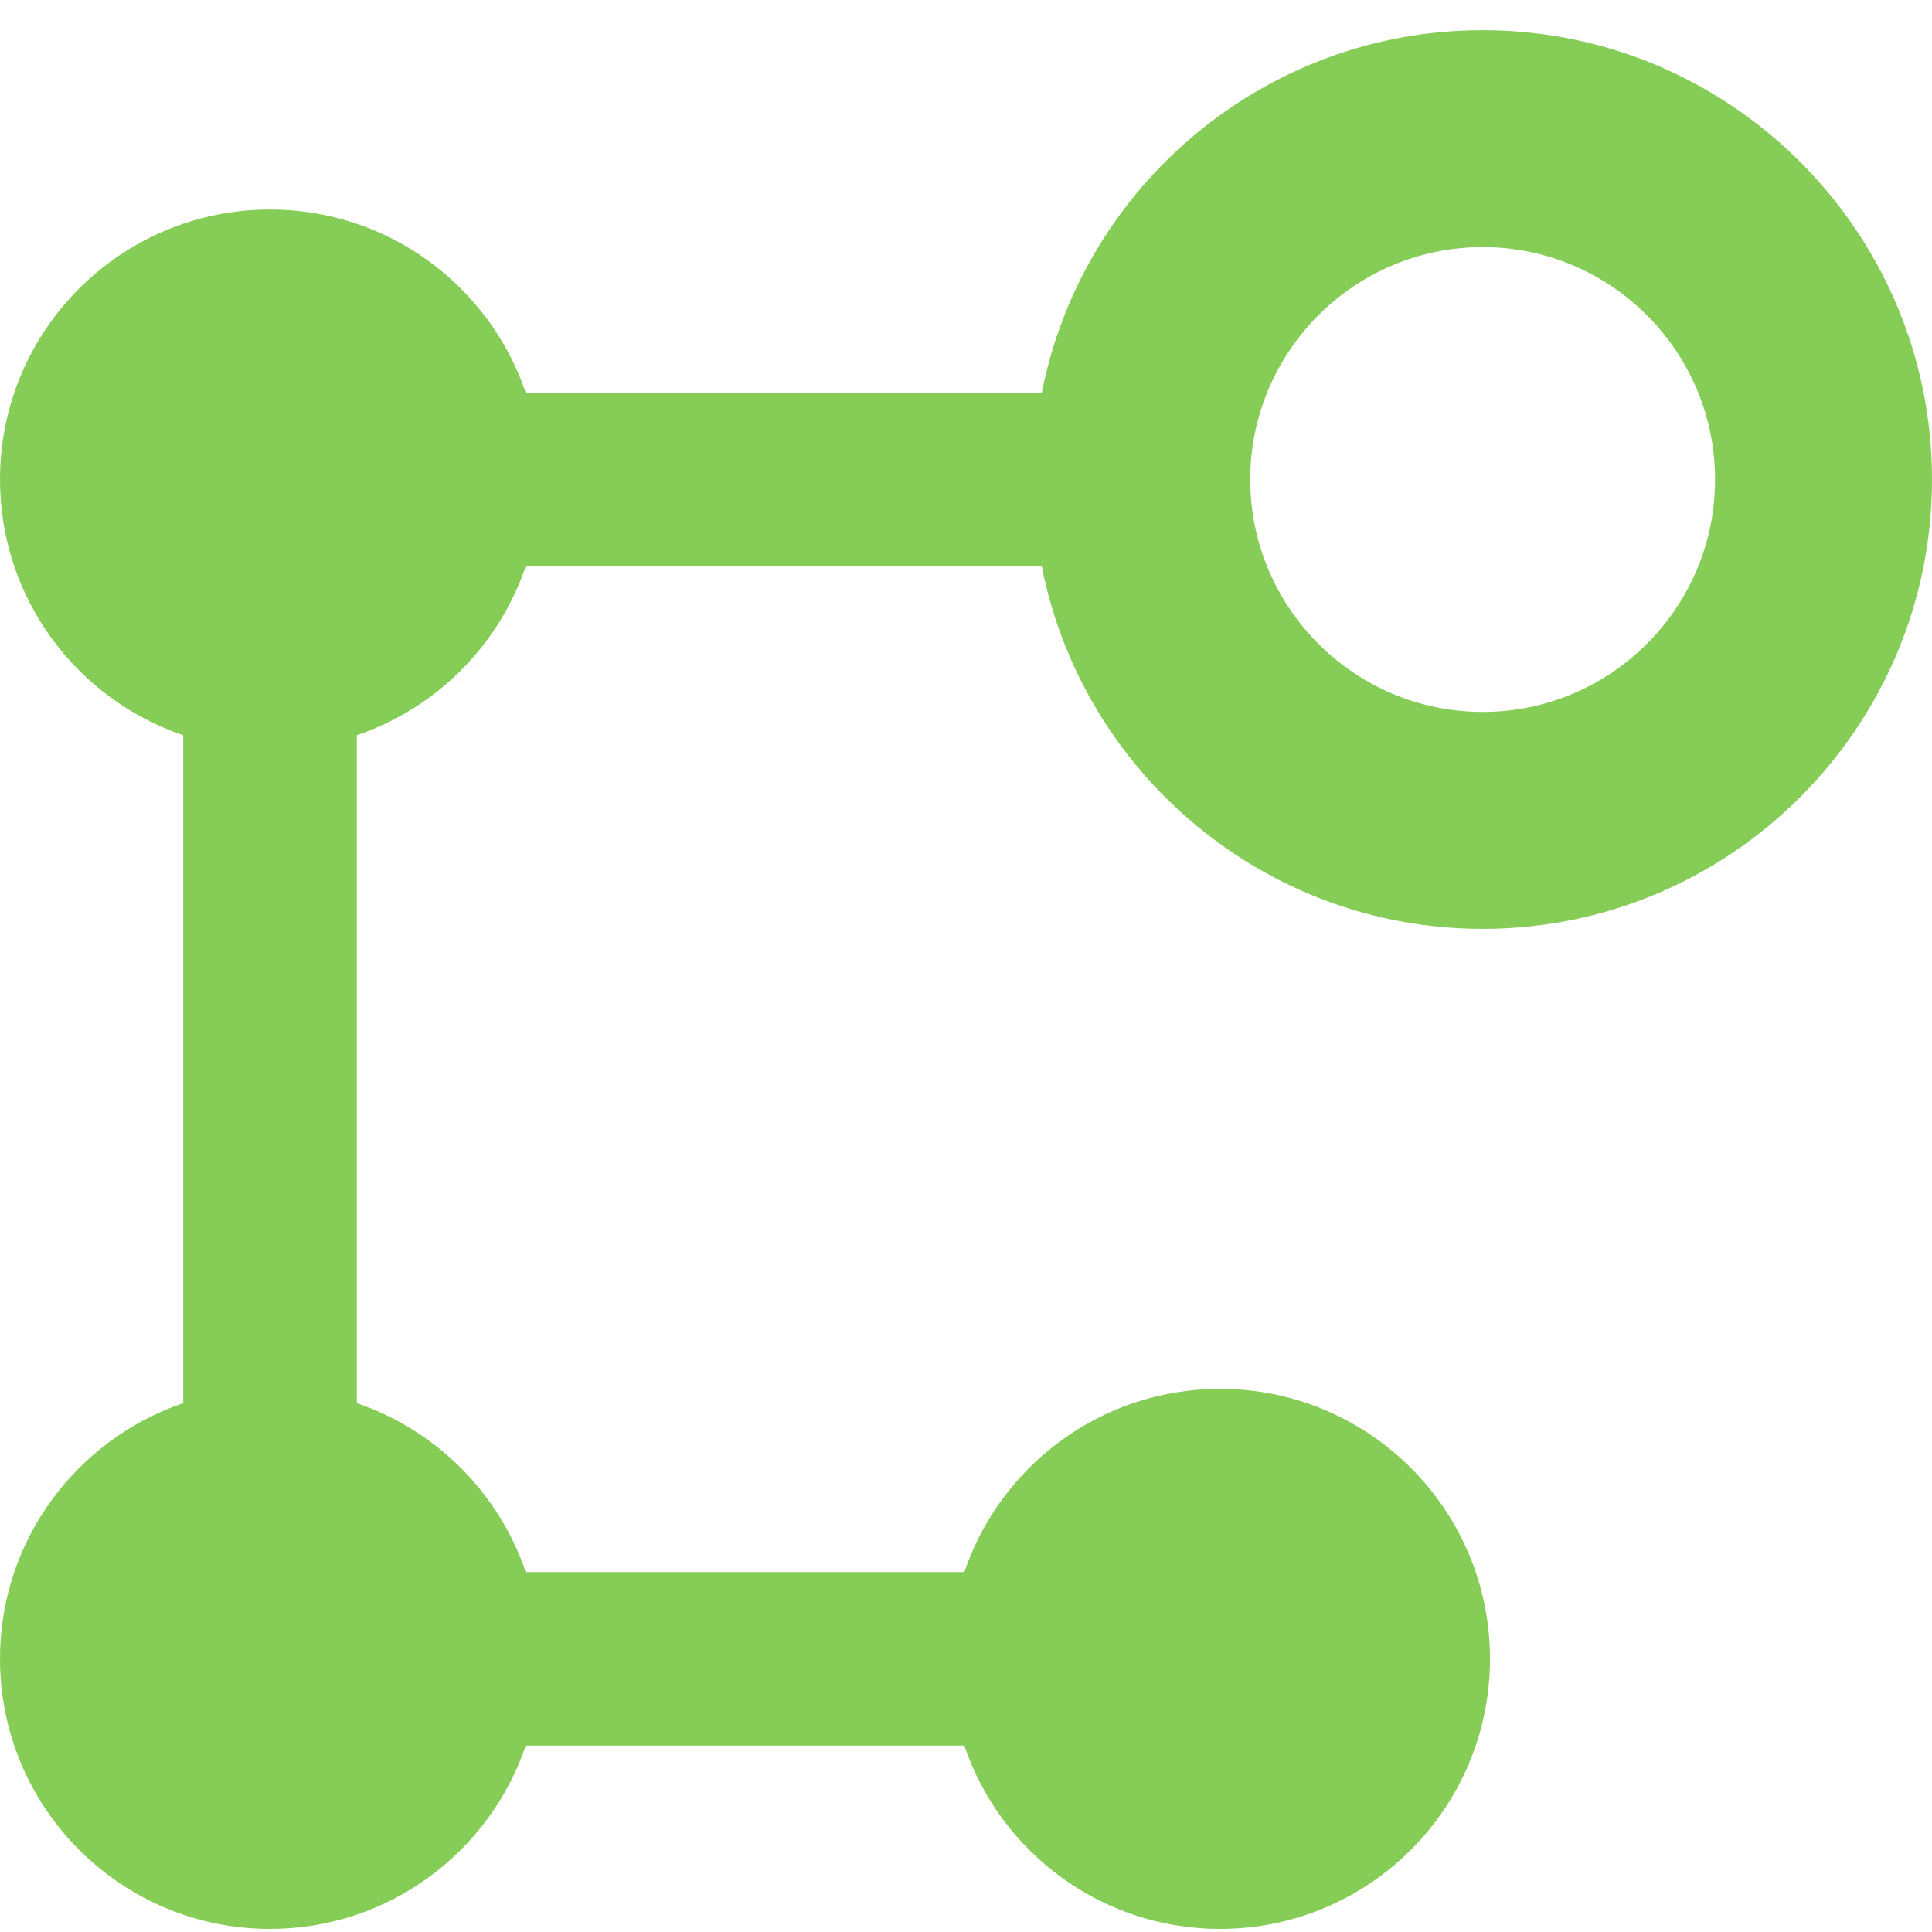 <svg width="32" height="32" viewBox="0 0 32 32" fill="none" xmlns="http://www.w3.org/2000/svg">
<path d="M8.708 9.379H17.255C17.926 12.798 20.945 15.385 24.558 15.385C28.661 15.385 32 12.046 32 7.942C32 3.839 28.661 0.5 24.558 0.5C20.945 0.5 17.926 3.087 17.255 6.505H8.708C8.109 4.741 6.44 3.47 4.472 3.47C2.002 3.47 0 5.472 0 7.942C0 9.91 1.271 11.579 3.035 12.178V23.241C1.271 23.84 0 25.509 0 27.476C0 29.946 2.002 31.949 4.472 31.949C6.44 31.949 8.109 30.678 8.708 28.913H15.972C16.57 30.678 18.24 31.949 20.207 31.949C22.677 31.949 24.679 29.946 24.679 27.476C24.679 25.006 22.677 23.004 20.207 23.004C18.24 23.004 16.57 24.274 15.972 26.039H8.708C8.262 24.725 7.223 23.687 5.91 23.241V12.178C7.223 11.732 8.262 10.693 8.708 9.379ZM24.558 4.093C26.68 4.093 28.407 5.82 28.407 7.942C28.407 10.065 26.68 11.792 24.558 11.792C22.435 11.792 20.708 10.065 20.708 7.942C20.708 5.82 22.435 4.093 24.558 4.093Z" fill="#86CD57"/>
</svg>

